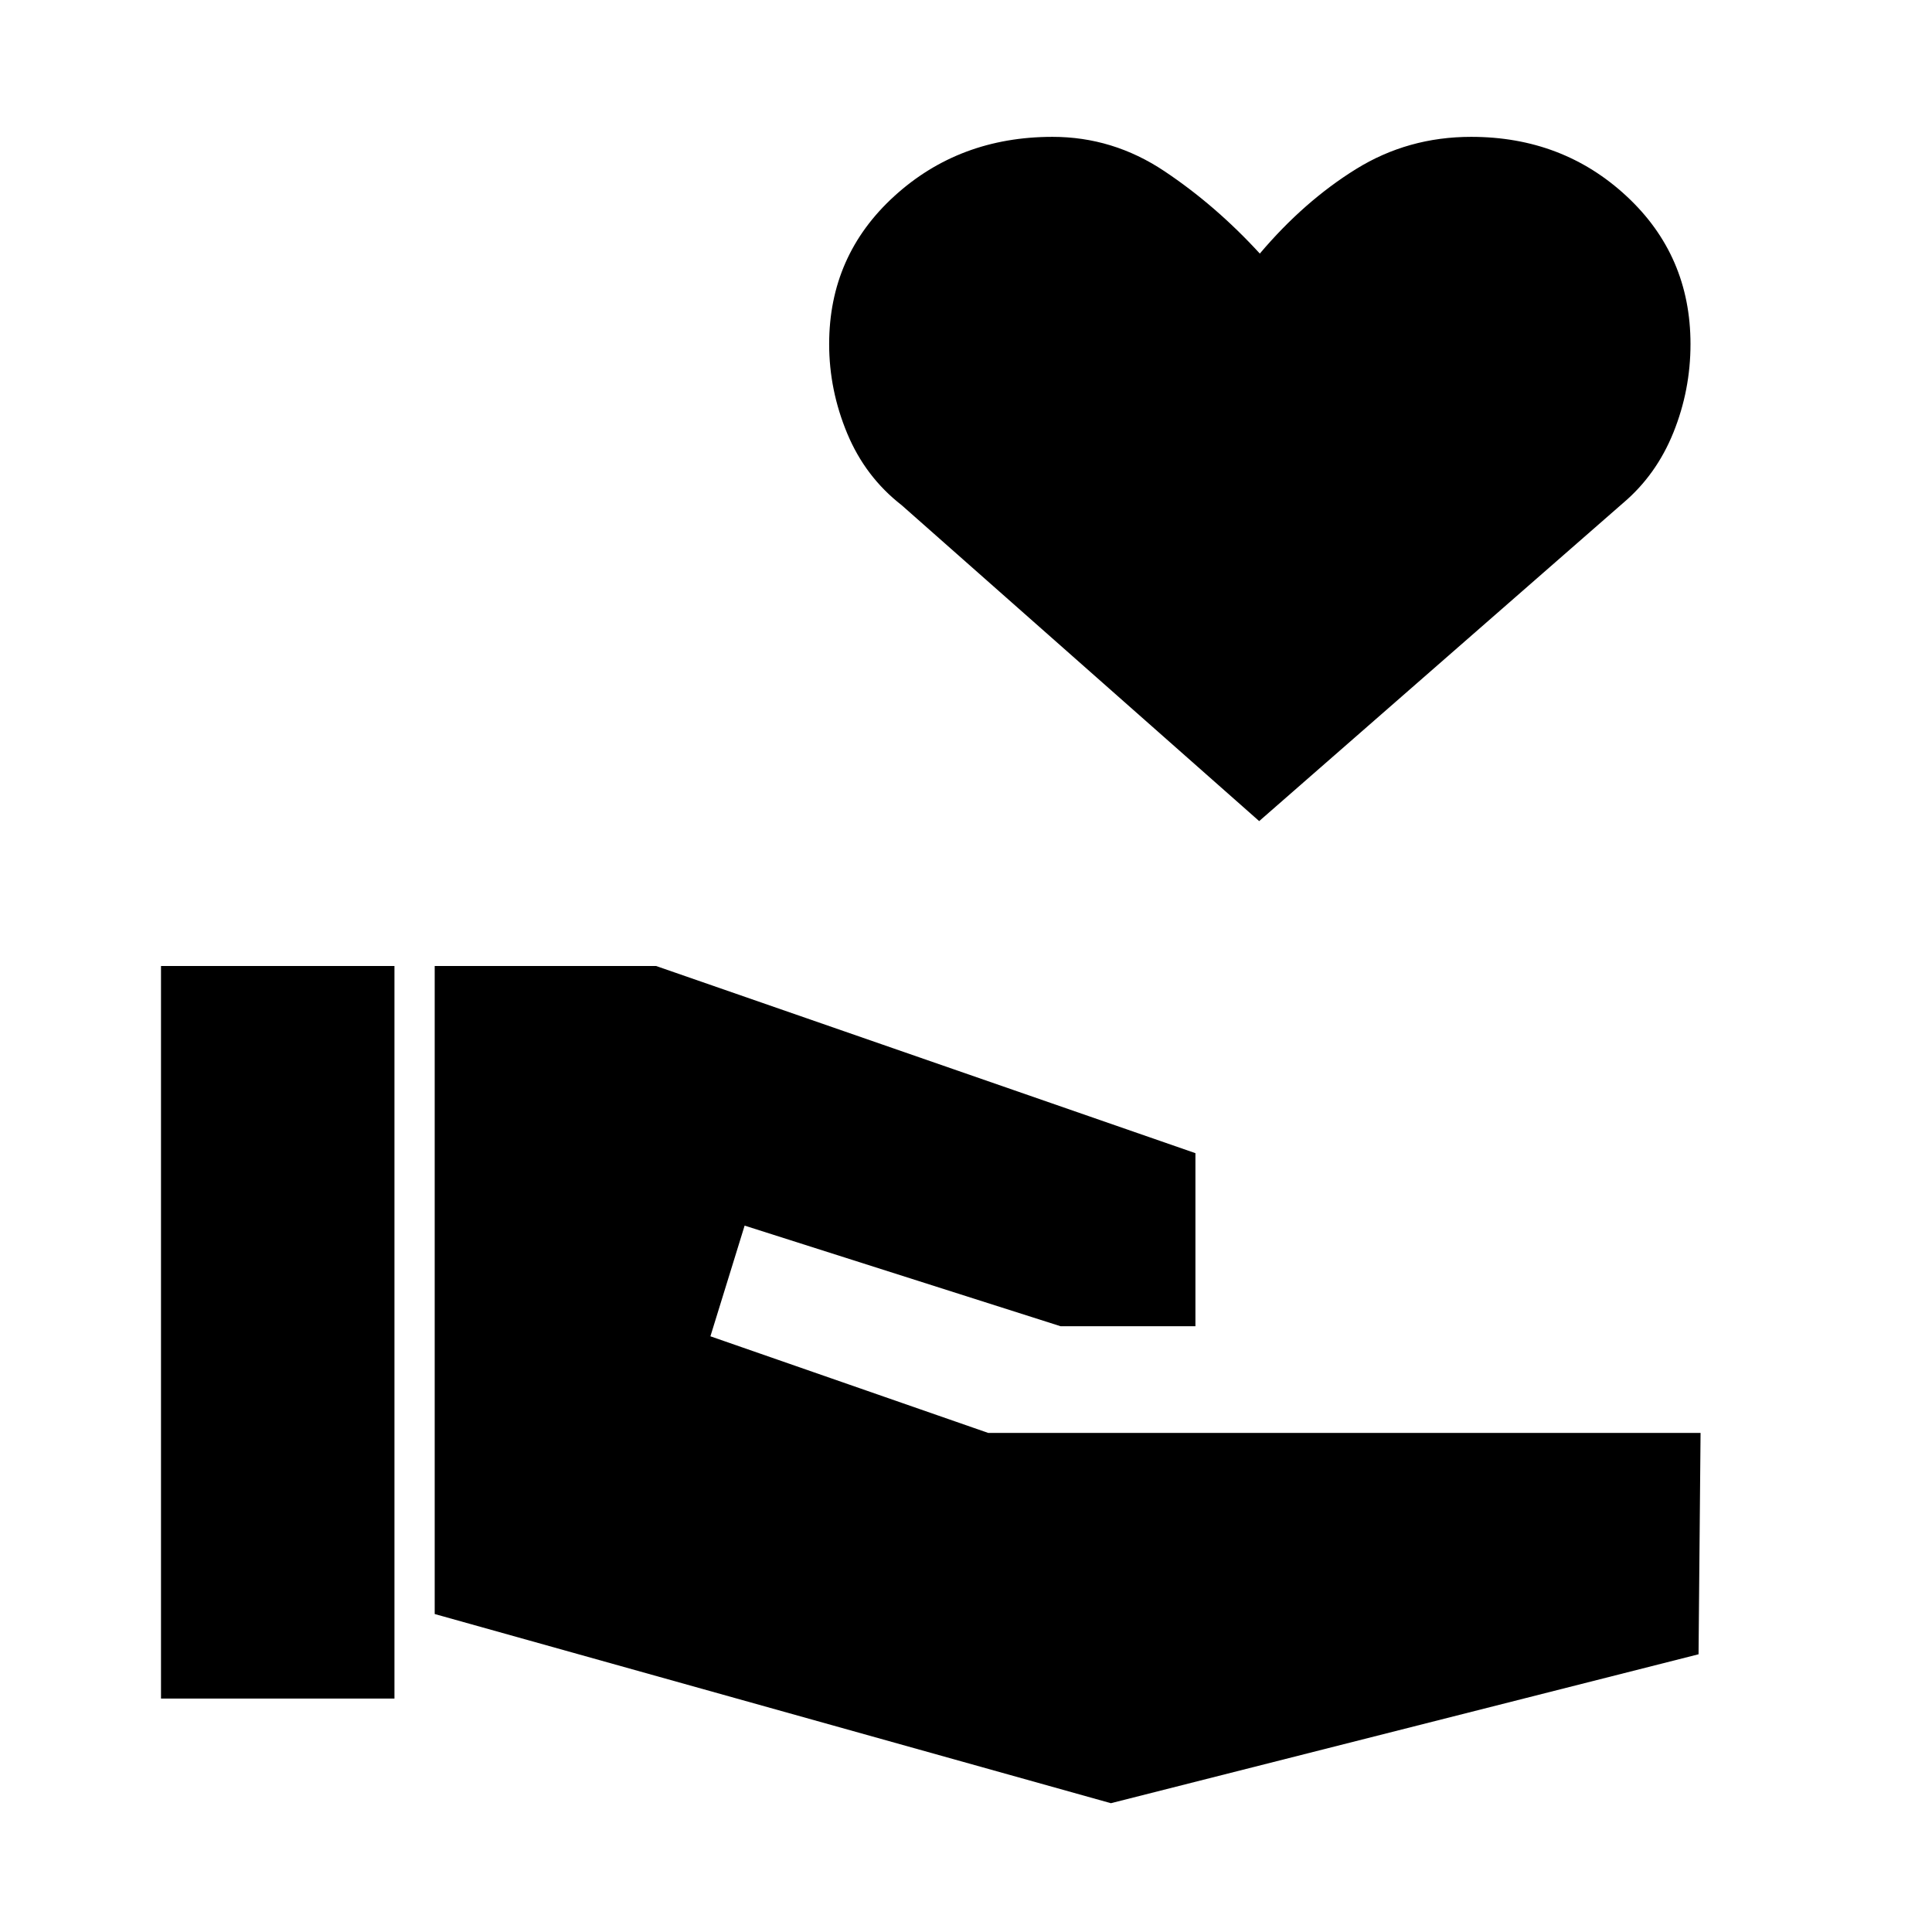 <svg xmlns="http://www.w3.org/2000/svg" height="20" viewBox="0 -960 960 960" width="20"><path d="M80-116h116v-364H80v364Zm472 52 292-74 1-110H491l-138-48 17-55 157 50h67v-86l-268-93H216v322l336 94Zm73.68-488L448-709q-18-14-27-35.57-9-21.58-9-44.43 0-44 32.33-73.5Q476.67-892 523-892q30 0 55.5 17t47.5 41q22-26 47.82-42T731-892q45.5 0 77.25 29.5T840-789q0 22.85-8.5 43.93Q823-724 806.45-710L625.68-552Z"/></svg>